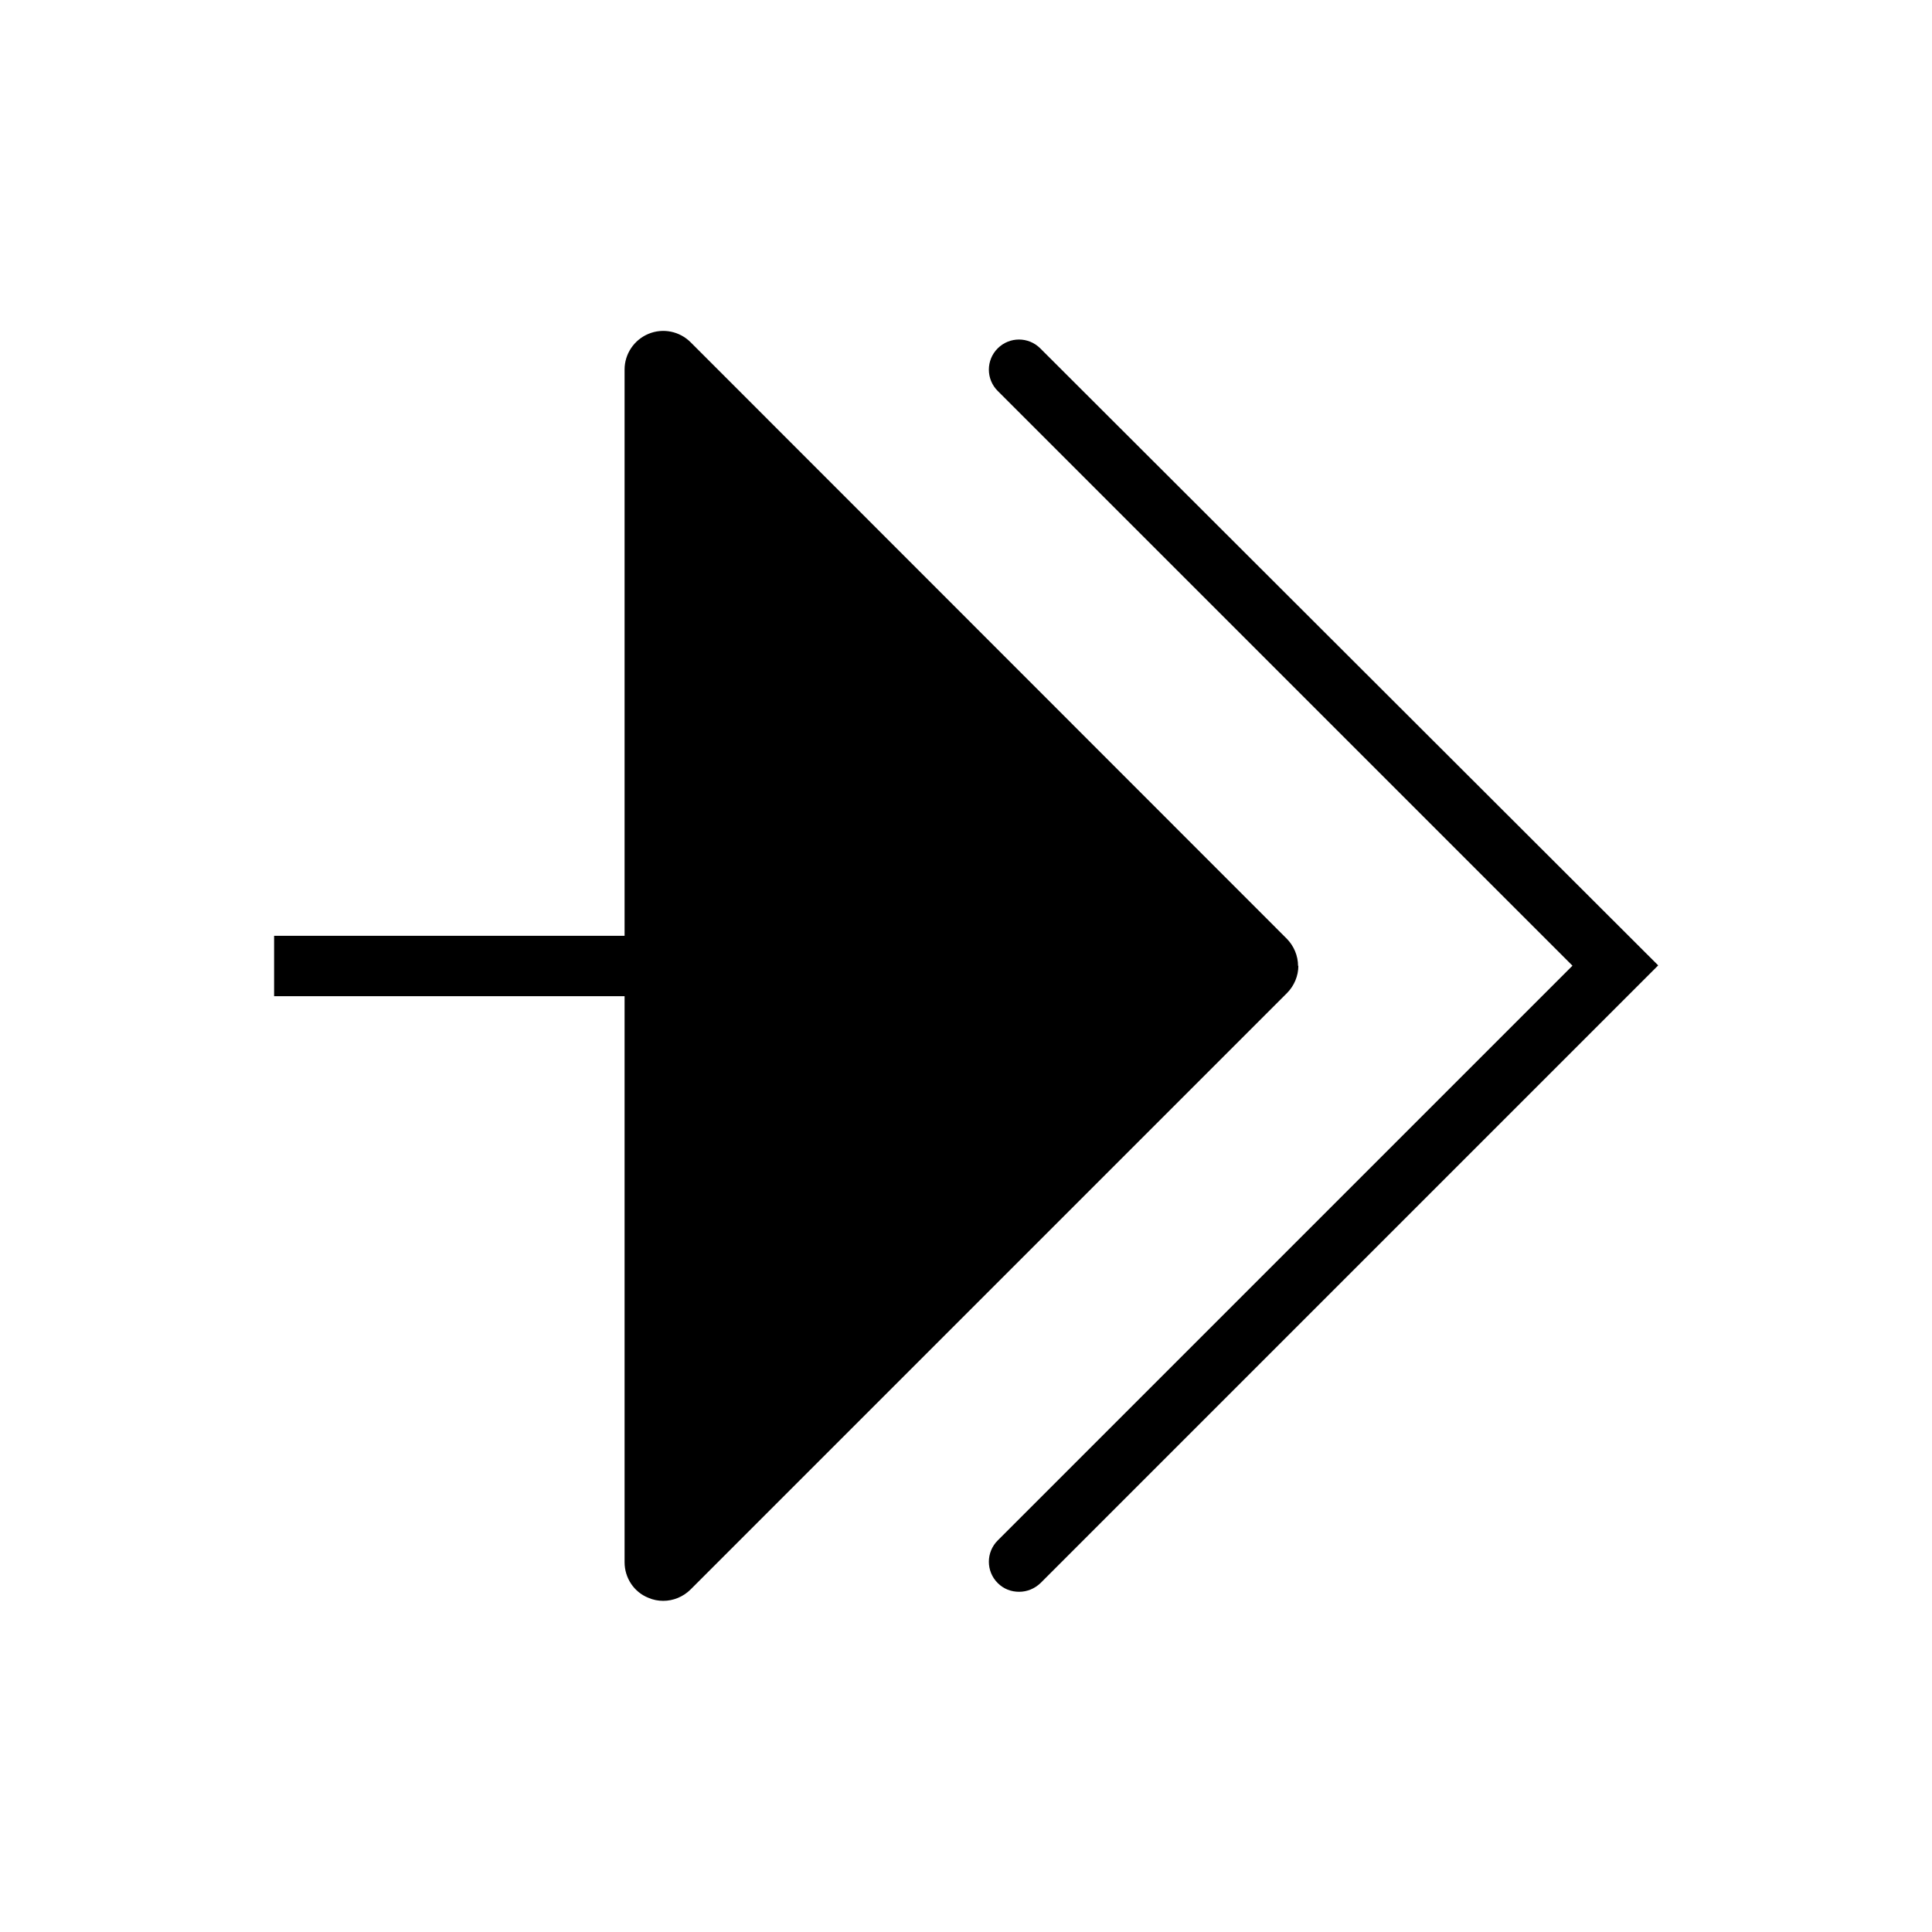 <svg xmlns="http://www.w3.org/2000/svg" aria-hidden="true" focusable="false" viewBox="0 0 64 64">
  <path d="M43,32c0-.34-.14-.67-.38-.91L22.88,11.34c-.37-.37-.92-.48-1.4-.28-.48,.2-.79,.67-.79,1.18V31H9.08v2h11.61v18.75c0,.52,.31,.99,.79,1.18,.16,.07,.33,.1,.49,.1,.33,0,.66-.13,.91-.38l19.75-19.75c.24-.24,.38-.57,.38-.91Z"/>
  <path d="M34.46,11.54c-.39-.39-1.02-.39-1.41,0s-.39,1.02,0,1.41l19.04,19.04-19.04,19.04c-.39,.39-.39,1.02,0,1.41,.2,.2,.45,.29,.71,.29s.51-.1,.71-.29l20.46-20.46L34.46,11.54Z"/>
</svg>